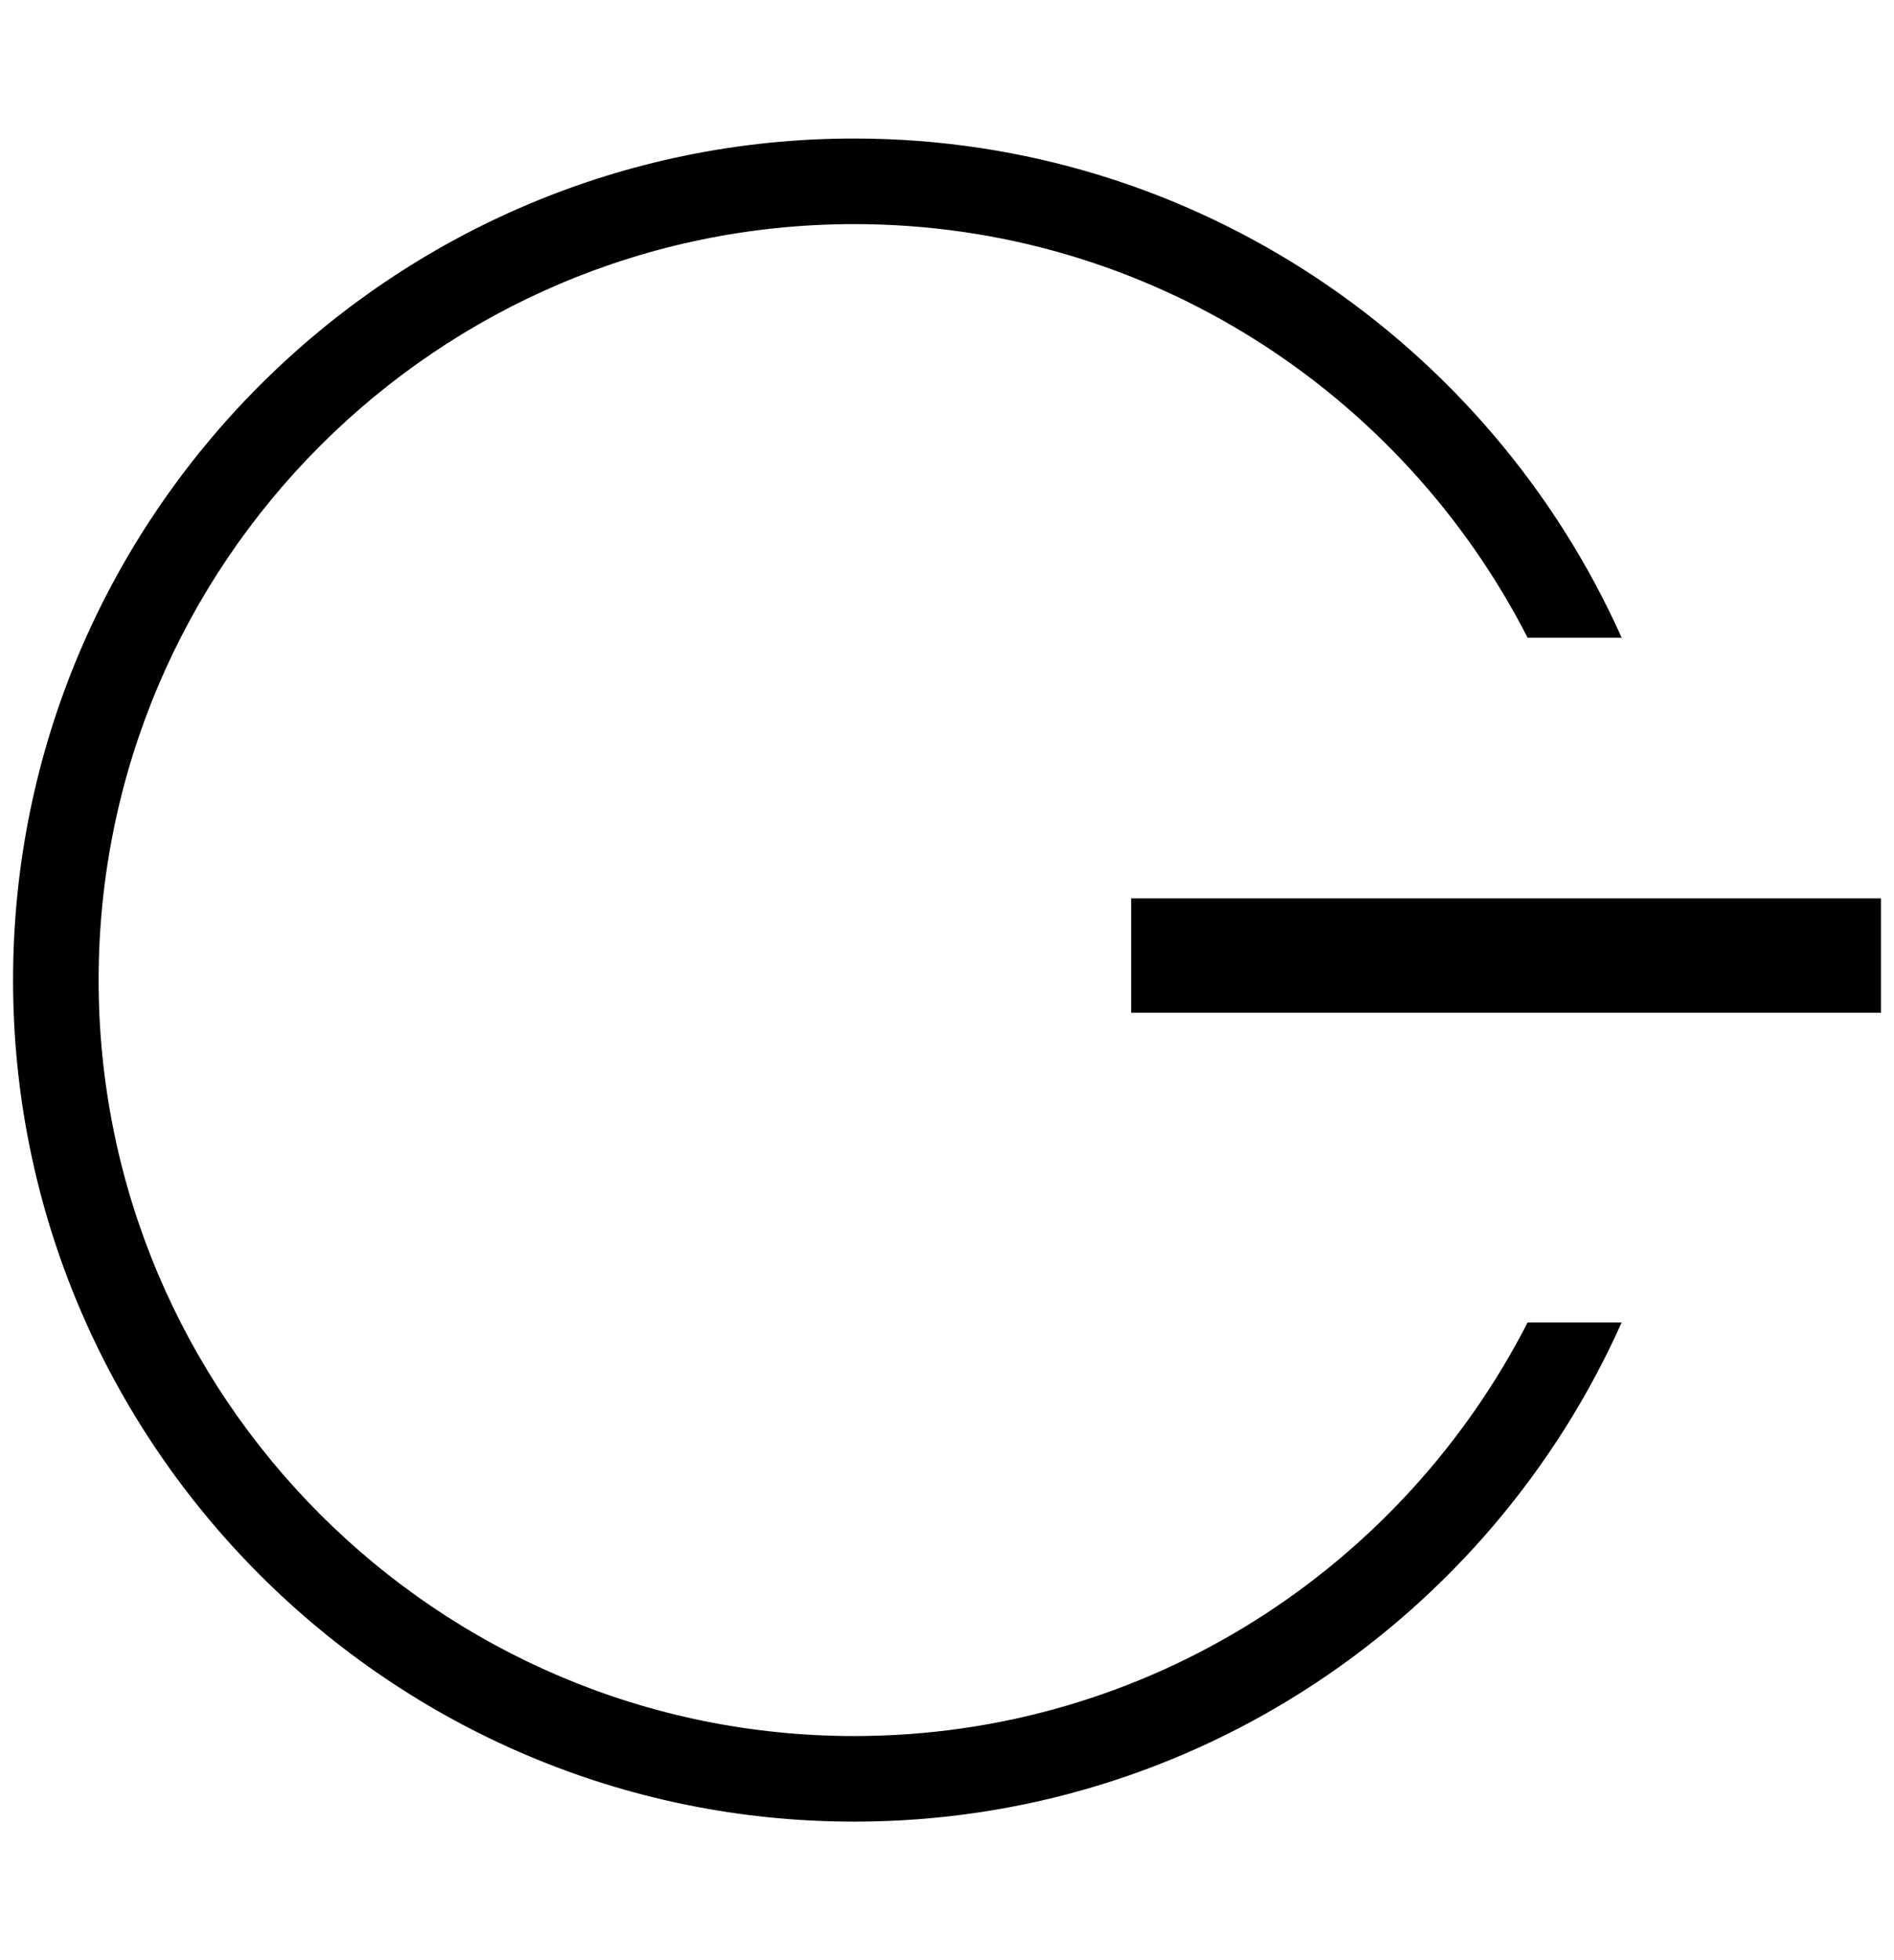 <?xml version="1.0" encoding="UTF-8"?><svg id="a" xmlns="http://www.w3.org/2000/svg" viewBox="0 0 29 30"><path d="M23.39,20.24c-1.92,3.75-5.81,6.33-10.31,6.33-6.38,0-11.57-5.19-11.57-11.57S6.7,3.43,13.08,3.43c4.5,0,8.39,2.58,10.31,6.33h1.44c-2.01-4.49-6.52-7.64-11.75-7.64C5.98,2.12,.2,7.9,.2,15s5.78,12.88,12.88,12.88c5.23,0,9.74-3.14,11.75-7.64h-1.44Z"/><rect x="17.32" y="13.75" width="11.48" height="1.75"/></svg>
